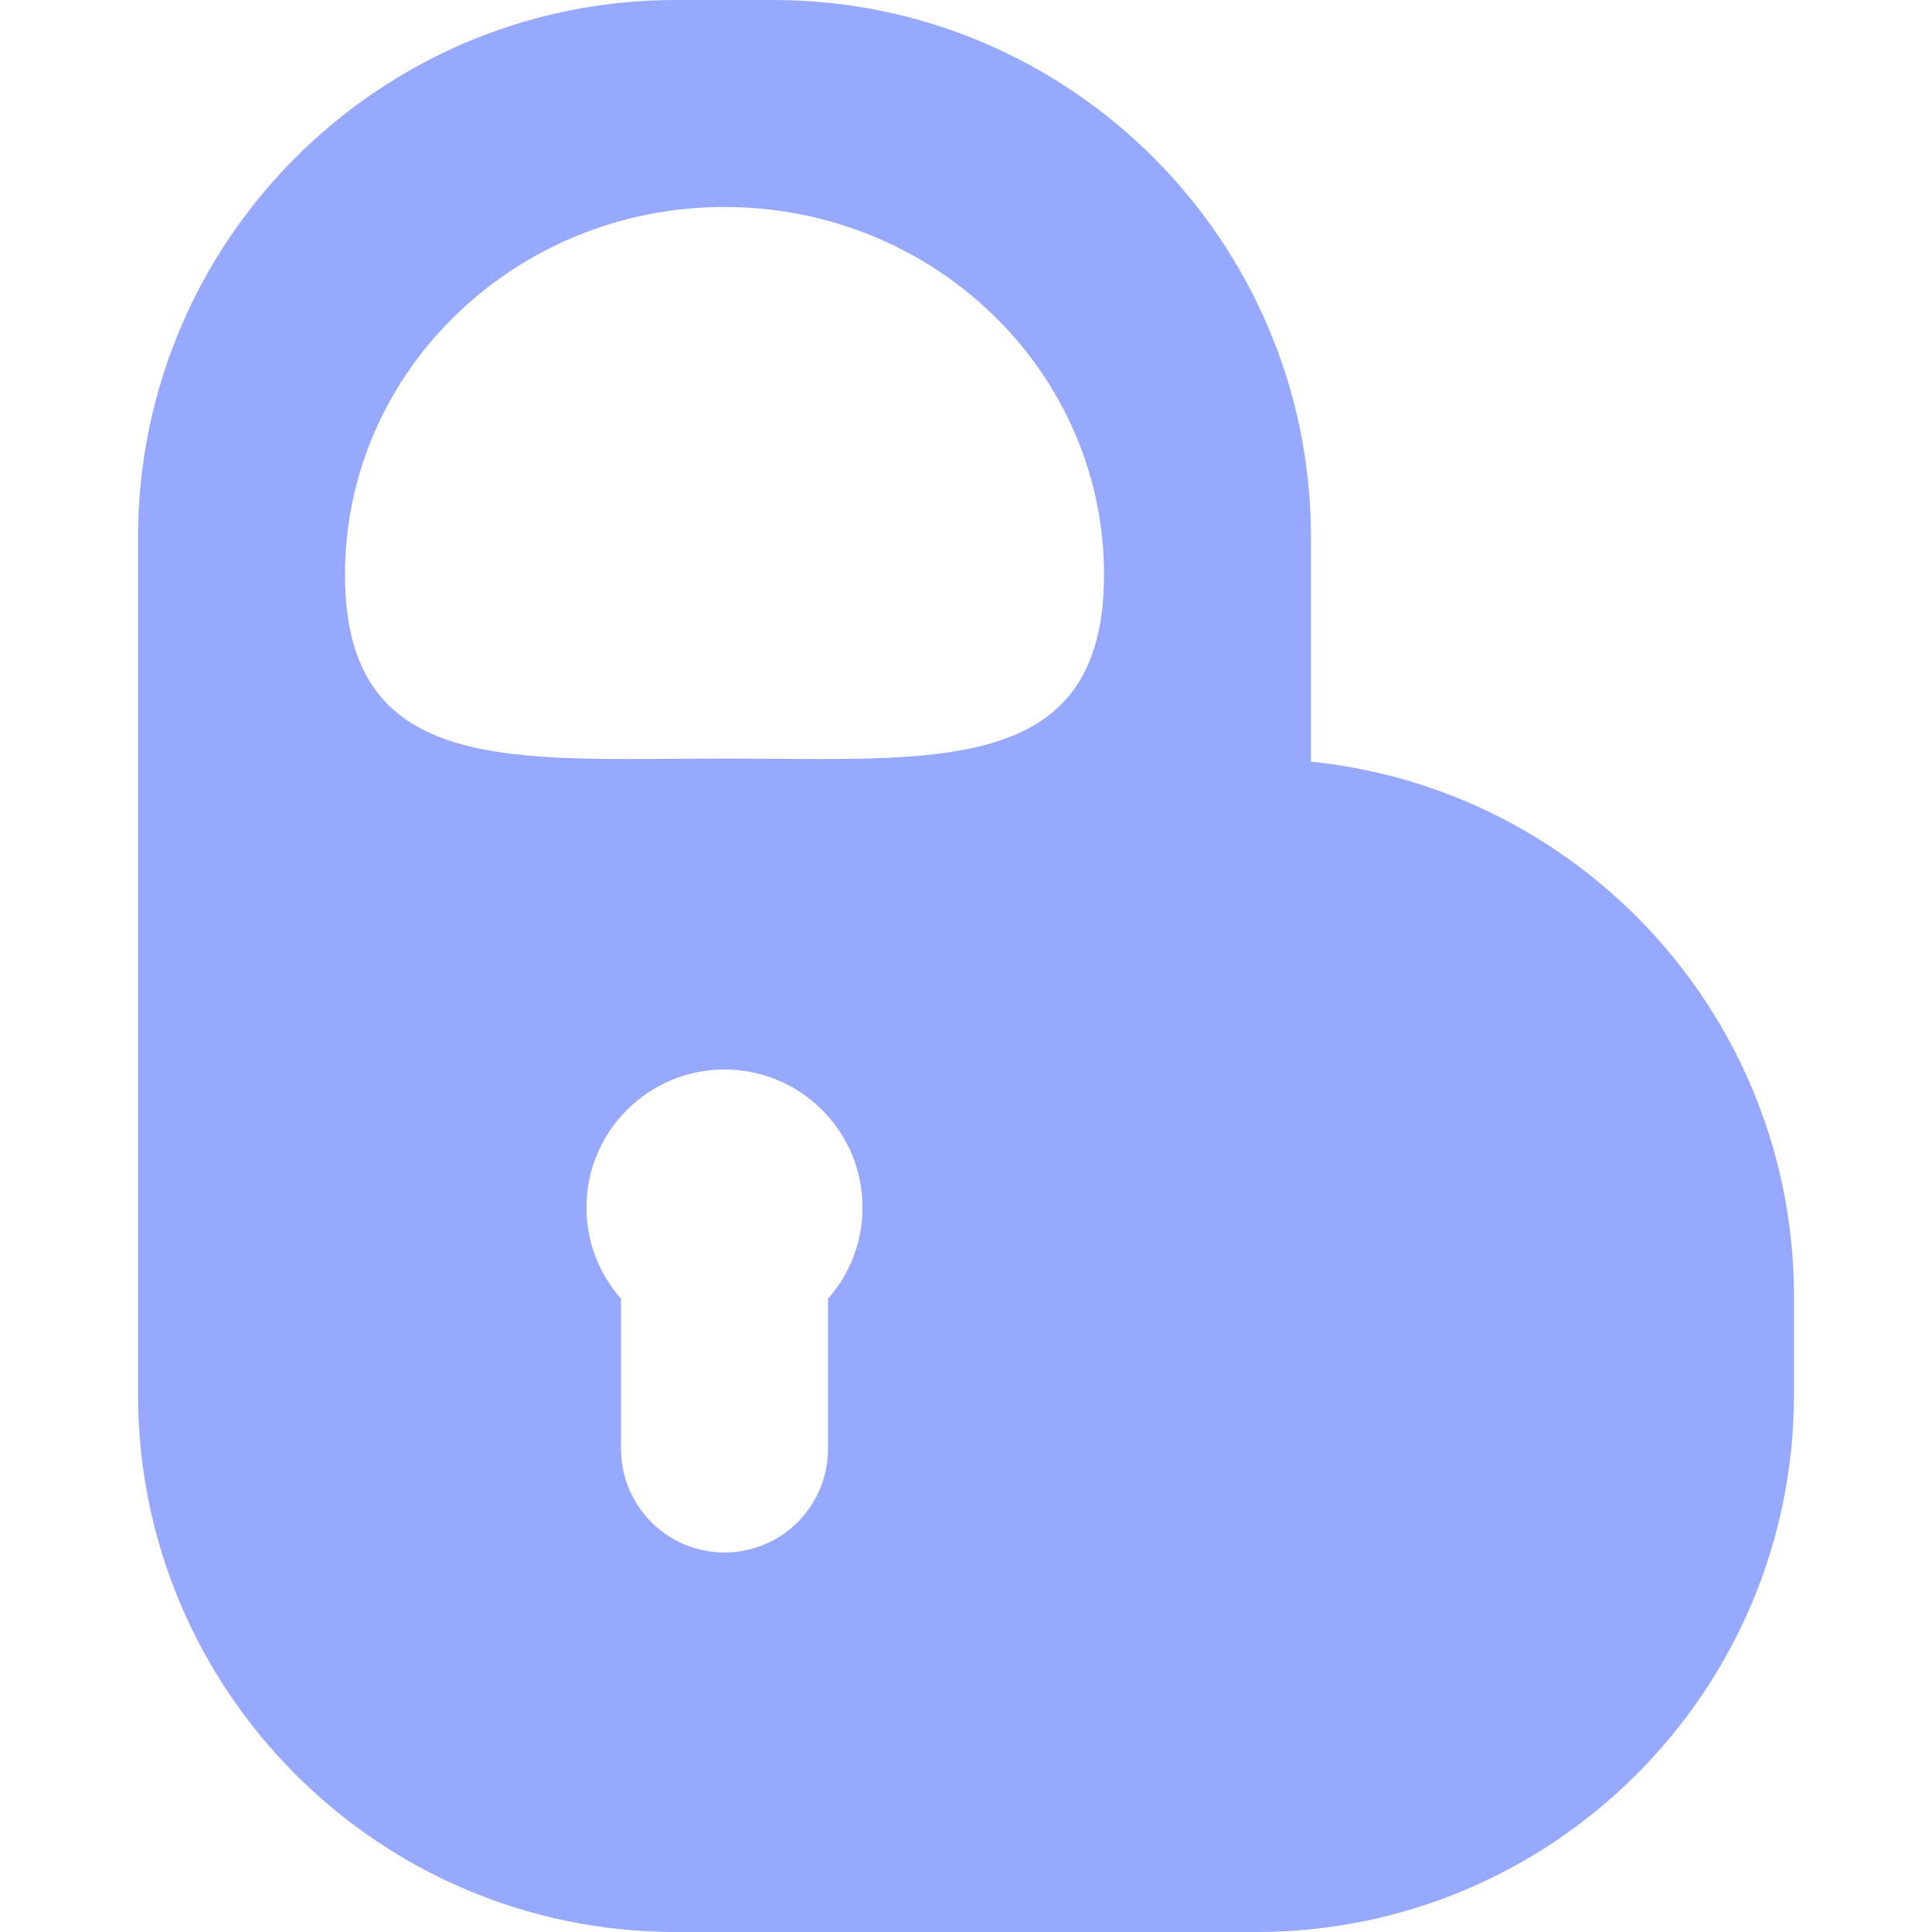 <svg xmlns="http://www.w3.org/2000/svg" style="isolation:isolate" width="16" height="16" viewBox="0 0 16 16">
 <path fill="#97a8ff" fill-rule="evenodd" d="M 9.143 4.759 C 9.143 6.441 7.736 6.282 6 6.282 C 4.264 6.282 2.857 6.441 2.857 4.759 C 2.857 3.078 4.264 1.714 6 1.714 C 7.736 1.714 9.143 3.078 9.143 4.759 L 9.143 4.759 L 9.143 4.759 Z M 6.405 16 L 10.405 16 C 12.862 16 14.857 14.005 14.857 11.548 L 14.857 10.738 C 14.857 8.433 13.102 6.535 10.857 6.308 L 10.857 4.452 C 10.857 1.995 8.862 0 6.405 0 L 5.595 0 C 3.138 0 1.143 1.995 1.143 4.452 L 1.143 10.738 L 1.143 11.548 C 1.143 14.005 3.138 16 5.595 16 L 5.595 16 L 6.405 16 L 6.405 16 L 6.405 16 L 6.405 16 Z M 5.143 12 L 5.143 12 L 5.143 12 C 5.143 12.473 5.527 12.857 6 12.857 C 6.473 12.857 6.857 12.473 6.857 12 L 6.857 12 L 6.857 10.756 C 7.035 10.554 7.143 10.29 7.143 10 C 7.143 9.369 6.631 8.857 6 8.857 C 5.369 8.857 4.857 9.369 4.857 10 L 4.857 10 C 4.857 10.29 4.965 10.554 5.143 10.756 L 5.143 12 Z"/>
</svg>
